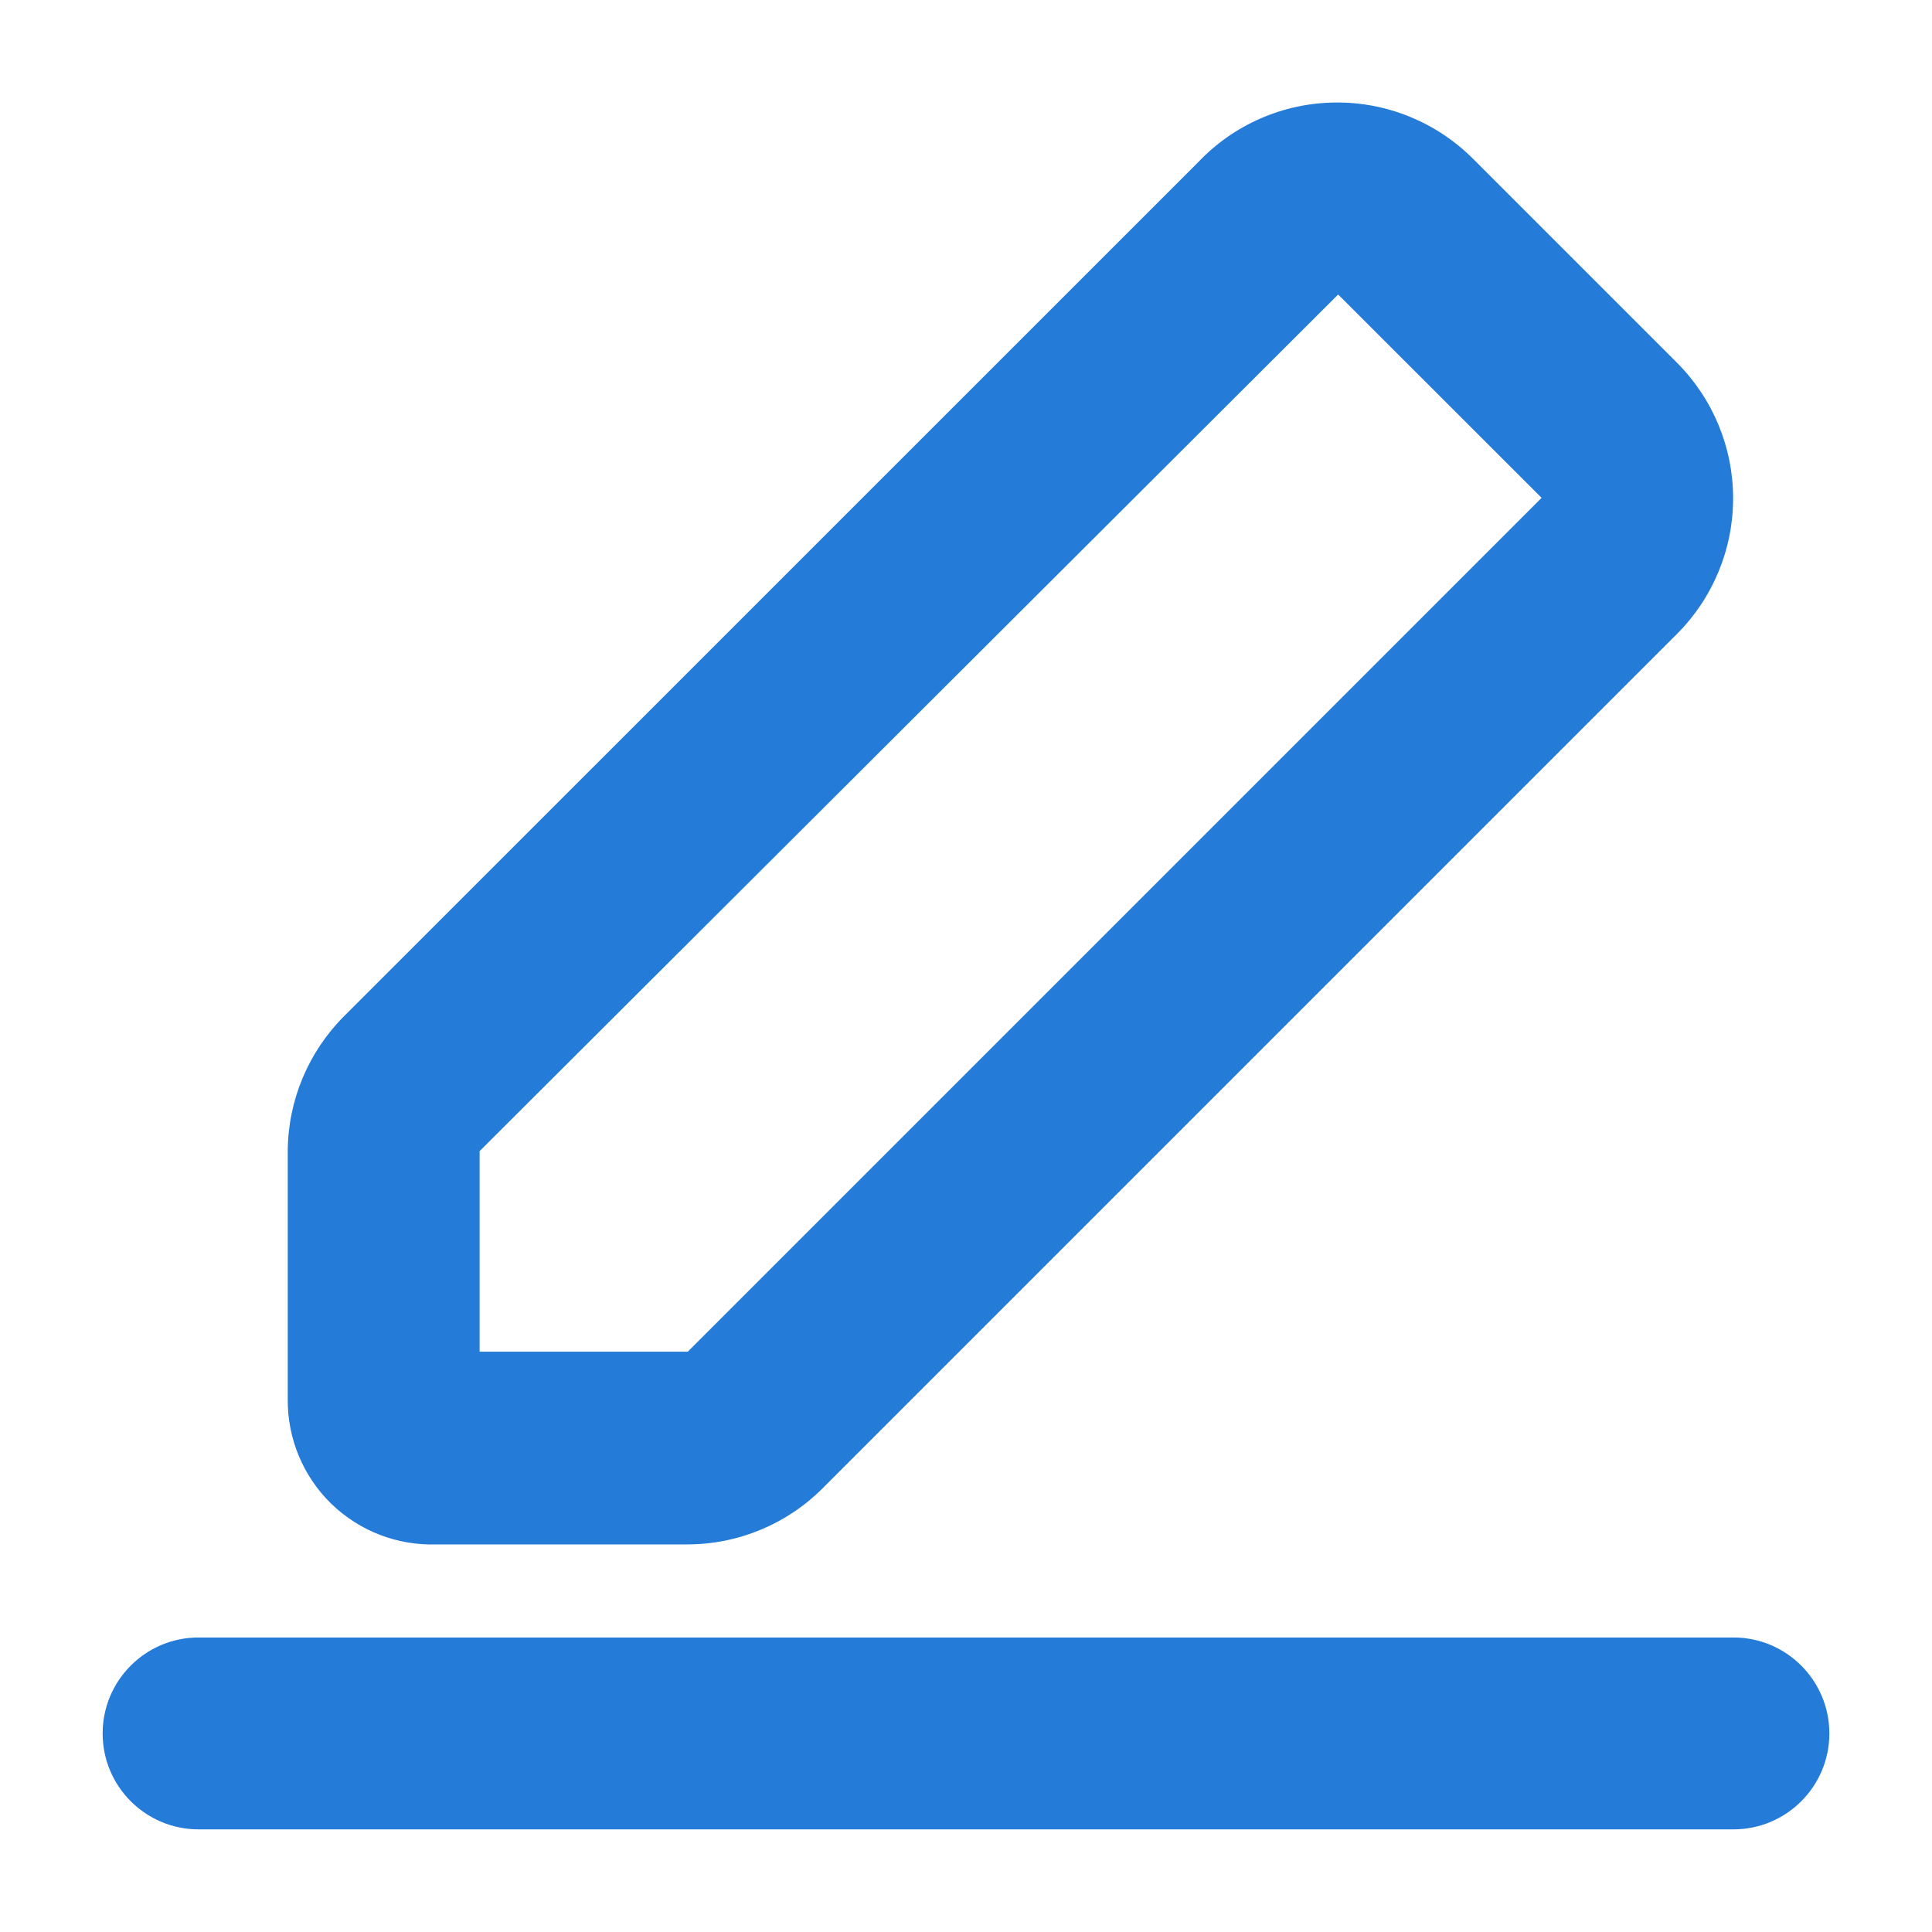 <?xml version="1.0" encoding="UTF-8"?>
<svg width="16px" height="16px" viewBox="0 0 16 16" version="1.1" xmlns="http://www.w3.org/2000/svg" xmlns:xlink="http://www.w3.org/1999/xlink">
    <!-- Generator: Sketch 52.5 (67469) - http://www.bohemiancoding.com/sketch -->
    <title>ic_client_edit</title>
    <desc>Created with Sketch.</desc>
    <g id="Page-1" stroke="none" stroke-width="1" fill="none" fill-rule="evenodd">
        <g id="客户明细-默认" transform="translate(-962, -332)" fill-rule="nonzero">
            <g id="ic_client_edit" transform="translate(962, 332)">
                <rect id="Rectangle-path" fill="#000000" opacity="0" x="0" y="0" width="16" height="16"></rect>
                <path d="M3.972,11.194 L5.696,11.194 L12.767,4.123 L11.082,2.439 L3.972,9.533 L3.972,11.194 Z M12.203,1.319 L13.887,3.003 C14.185,3.301 14.353,3.705 14.353,4.127 C14.353,4.549 14.185,4.953 13.887,5.251 L6.816,12.322 C6.52,12.62 6.117,12.789 5.696,12.79 L3.615,12.79 C3.29,12.801 2.976,12.679 2.743,12.453 C2.511,12.227 2.381,11.915 2.383,11.591 L2.383,9.533 C2.385,9.113 2.554,8.71 2.852,8.413 L9.923,1.343 C10.219,1.031 10.628,0.853 11.058,0.849 C11.487,0.844 11.9,1.014 12.203,1.319 Z M1.644,15.15 C1.206,15.15 0.85,14.794 0.85,14.356 C0.85,13.917 1.206,13.561 1.644,13.561 L14.356,13.561 C14.794,13.561 15.15,13.917 15.15,14.356 C15.15,14.794 14.794,15.15 14.356,15.15 L1.644,15.15 Z" id="Shape" fill="#247BD8"></path>
            </g>
        </g>
    </g>
</svg>